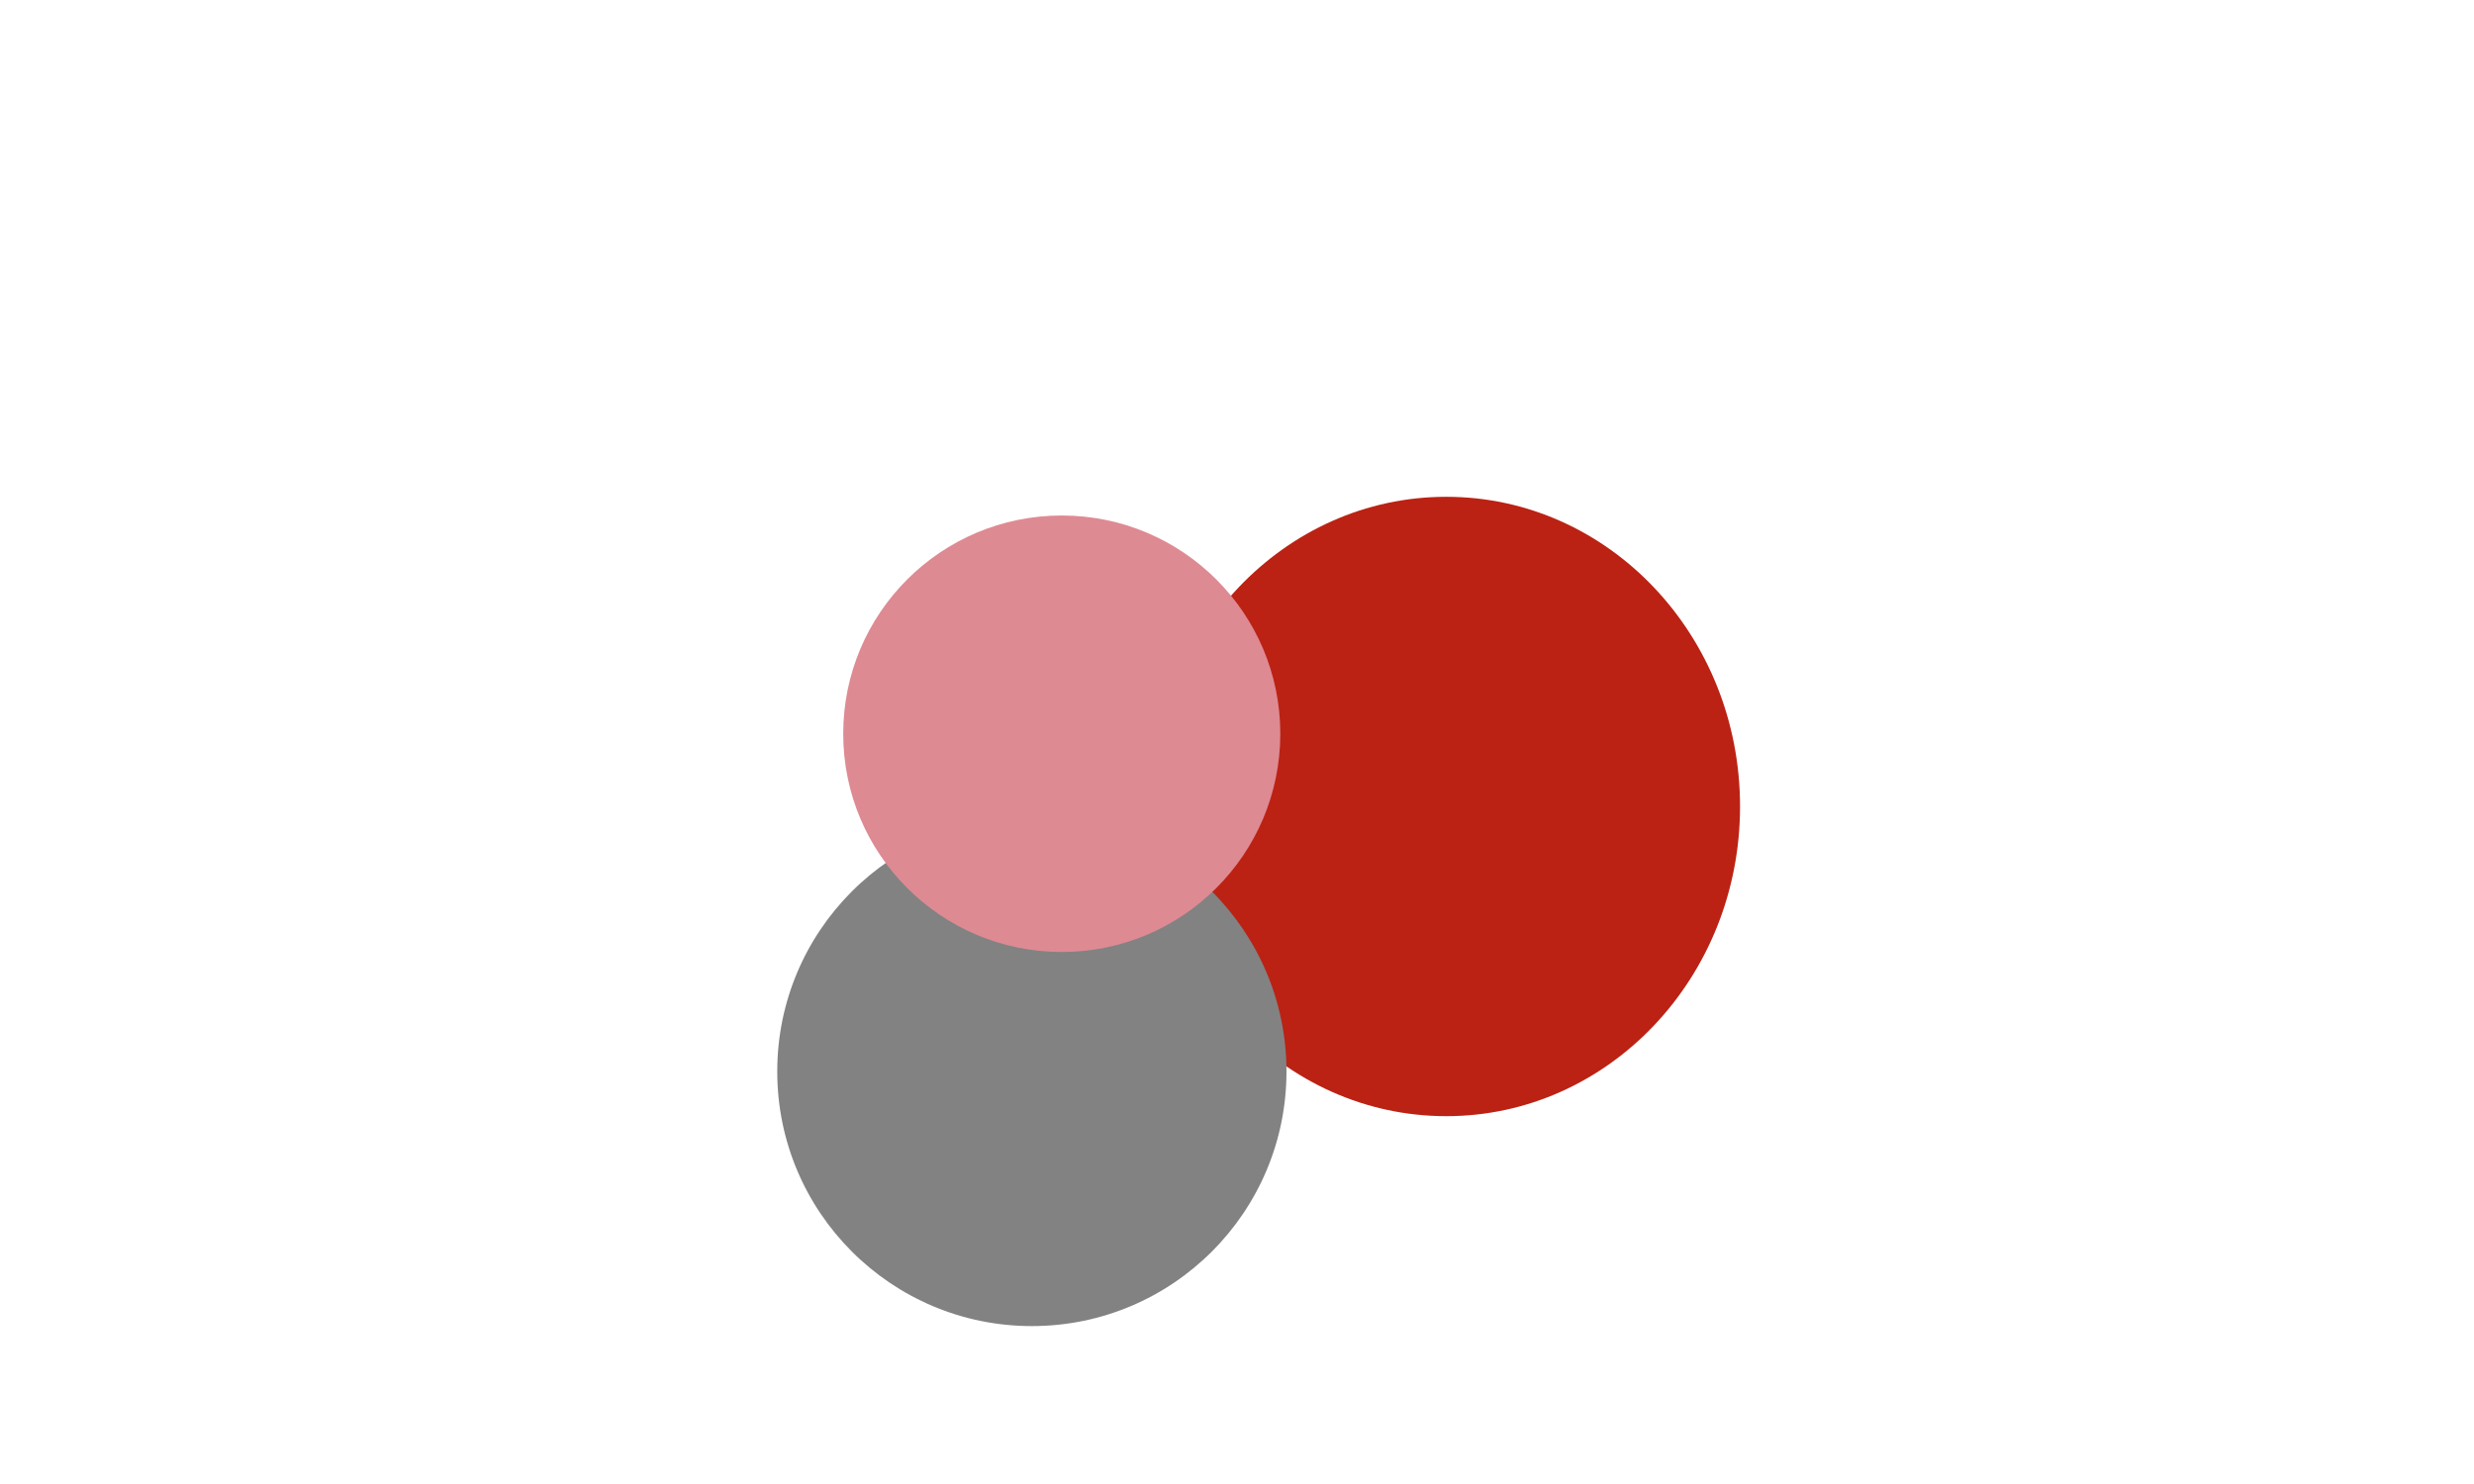 <svg width="1200" height="720" viewBox="0 0 1200 720" fill="none" xmlns="http://www.w3.org/2000/svg">
    <mask id="mask0" mask-type="alpha" maskUnits="userSpaceOnUse" x="115" y="117" width="1085" height="603">
        <rect x="115" y="117" width="1085" height="603" fill="#C4C4C4"/>
    </mask>
    <g mask="url(#mask0)">
        <g style="mix-blend-mode:multiply" filter="url(#filter0_f)">
            <ellipse cx="701.5" cy="391.286" rx="142.5" ry="150.252" fill="#BB2214"/>
        </g>
    </g>
    <mask id="mask1" mask-type="alpha" maskUnits="userSpaceOnUse" x="0" y="300" width="988" height="420">
        <rect y="300" width="988" height="420" fill="#C4C4C4"/>
    </mask>
    <g mask="url(#mask1)">
        <g style="mix-blend-mode:multiply" filter="url(#filter1_f)">
            <ellipse cx="500.5" cy="519.857" rx="123.5" ry="123.529" fill="#828282"/>
        </g>
    </g>
    <g style="mix-blend-mode:multiply" filter="url(#filter2_f)">
        <ellipse cx="515" cy="355.992" rx="106" ry="105.882" fill="#DE8A93"/>
    </g>
    <defs>
        <filter id="filter0_f" x="309" y="-8.966" width="785" height="800.504" filterUnits="userSpaceOnUse" color-interpolation-filters="sRGB">
            <feFlood flood-opacity="0" result="BackgroundImageFix"/>
            <feBlend mode="normal" in="SourceGraphic" in2="BackgroundImageFix" result="shape"/>
            <feGaussianBlur stdDeviation="125" result="effect1_foregroundBlur"/>
        </filter>
        <filter id="filter1_f" x="127" y="146.328" width="747" height="747.059" filterUnits="userSpaceOnUse" color-interpolation-filters="sRGB">
            <feFlood flood-opacity="0" result="BackgroundImageFix"/>
            <feBlend mode="normal" in="SourceGraphic" in2="BackgroundImageFix" result="shape"/>
            <feGaussianBlur stdDeviation="125" result="effect1_foregroundBlur"/>
        </filter>
        <filter id="filter2_f" x="159" y="0.109" width="712" height="711.765" filterUnits="userSpaceOnUse" color-interpolation-filters="sRGB">
            <feFlood flood-opacity="0" result="BackgroundImageFix"/>
            <feBlend mode="normal" in="SourceGraphic" in2="BackgroundImageFix" result="shape"/>
            <feGaussianBlur stdDeviation="125" result="effect1_foregroundBlur"/>
        </filter>
    </defs>
</svg>
